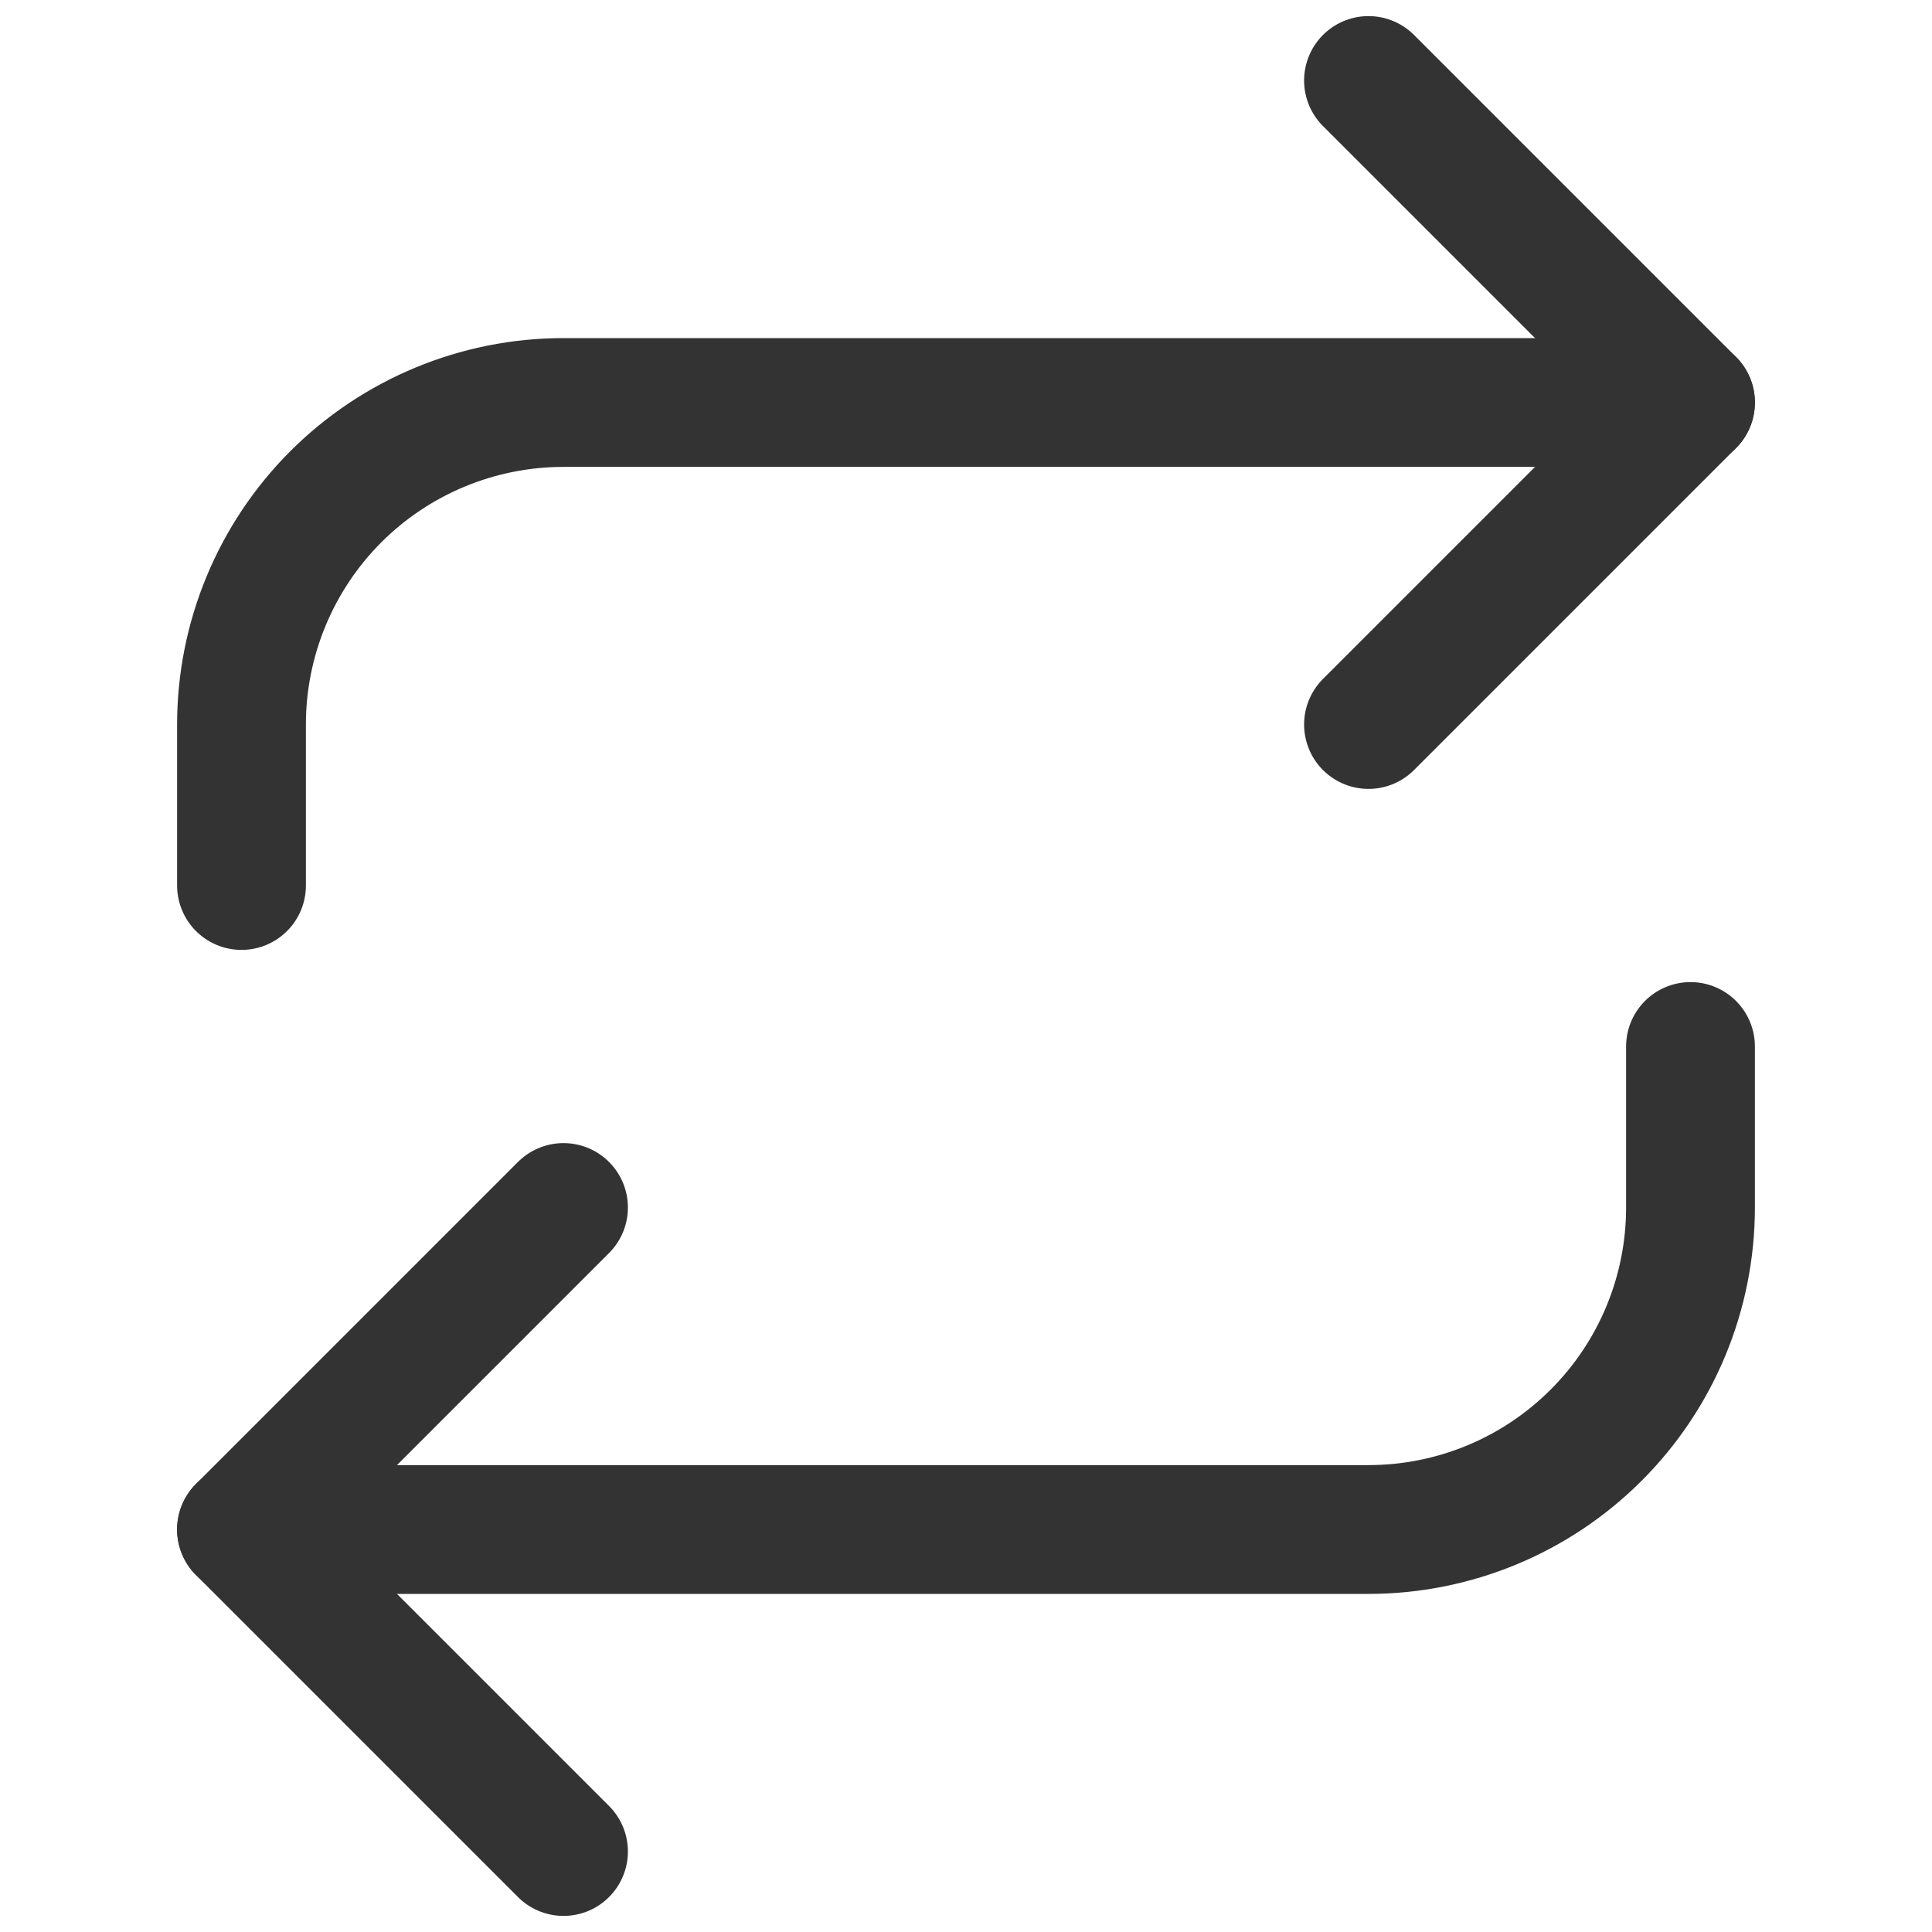 <svg width="30" height="30" viewBox="0 0 30 30" fill="none" xmlns="http://www.w3.org/2000/svg">
<path d="M21.25 1.25L26.25 6.25L21.25 11.25" stroke="#333333" stroke-width="2" stroke-linecap="round" stroke-linejoin="round"/>
<path d="M3.75 13.75V11.25C3.75 9.924 4.277 8.652 5.214 7.714C6.152 6.777 7.424 6.25 8.75 6.25H26.25" stroke="#333333" stroke-width="2" stroke-linecap="round" stroke-linejoin="round"/>
<path d="M8.75 28.75L3.75 23.75L8.75 18.75" stroke="#333333" stroke-width="2" stroke-linecap="round" stroke-linejoin="round"/>
<path d="M26.25 16.25V18.75C26.25 20.076 25.723 21.348 24.785 22.285C23.848 23.223 22.576 23.75 21.25 23.75H3.75" stroke="#333333" stroke-width="2" stroke-linecap="round" stroke-linejoin="round"/>
</svg>
